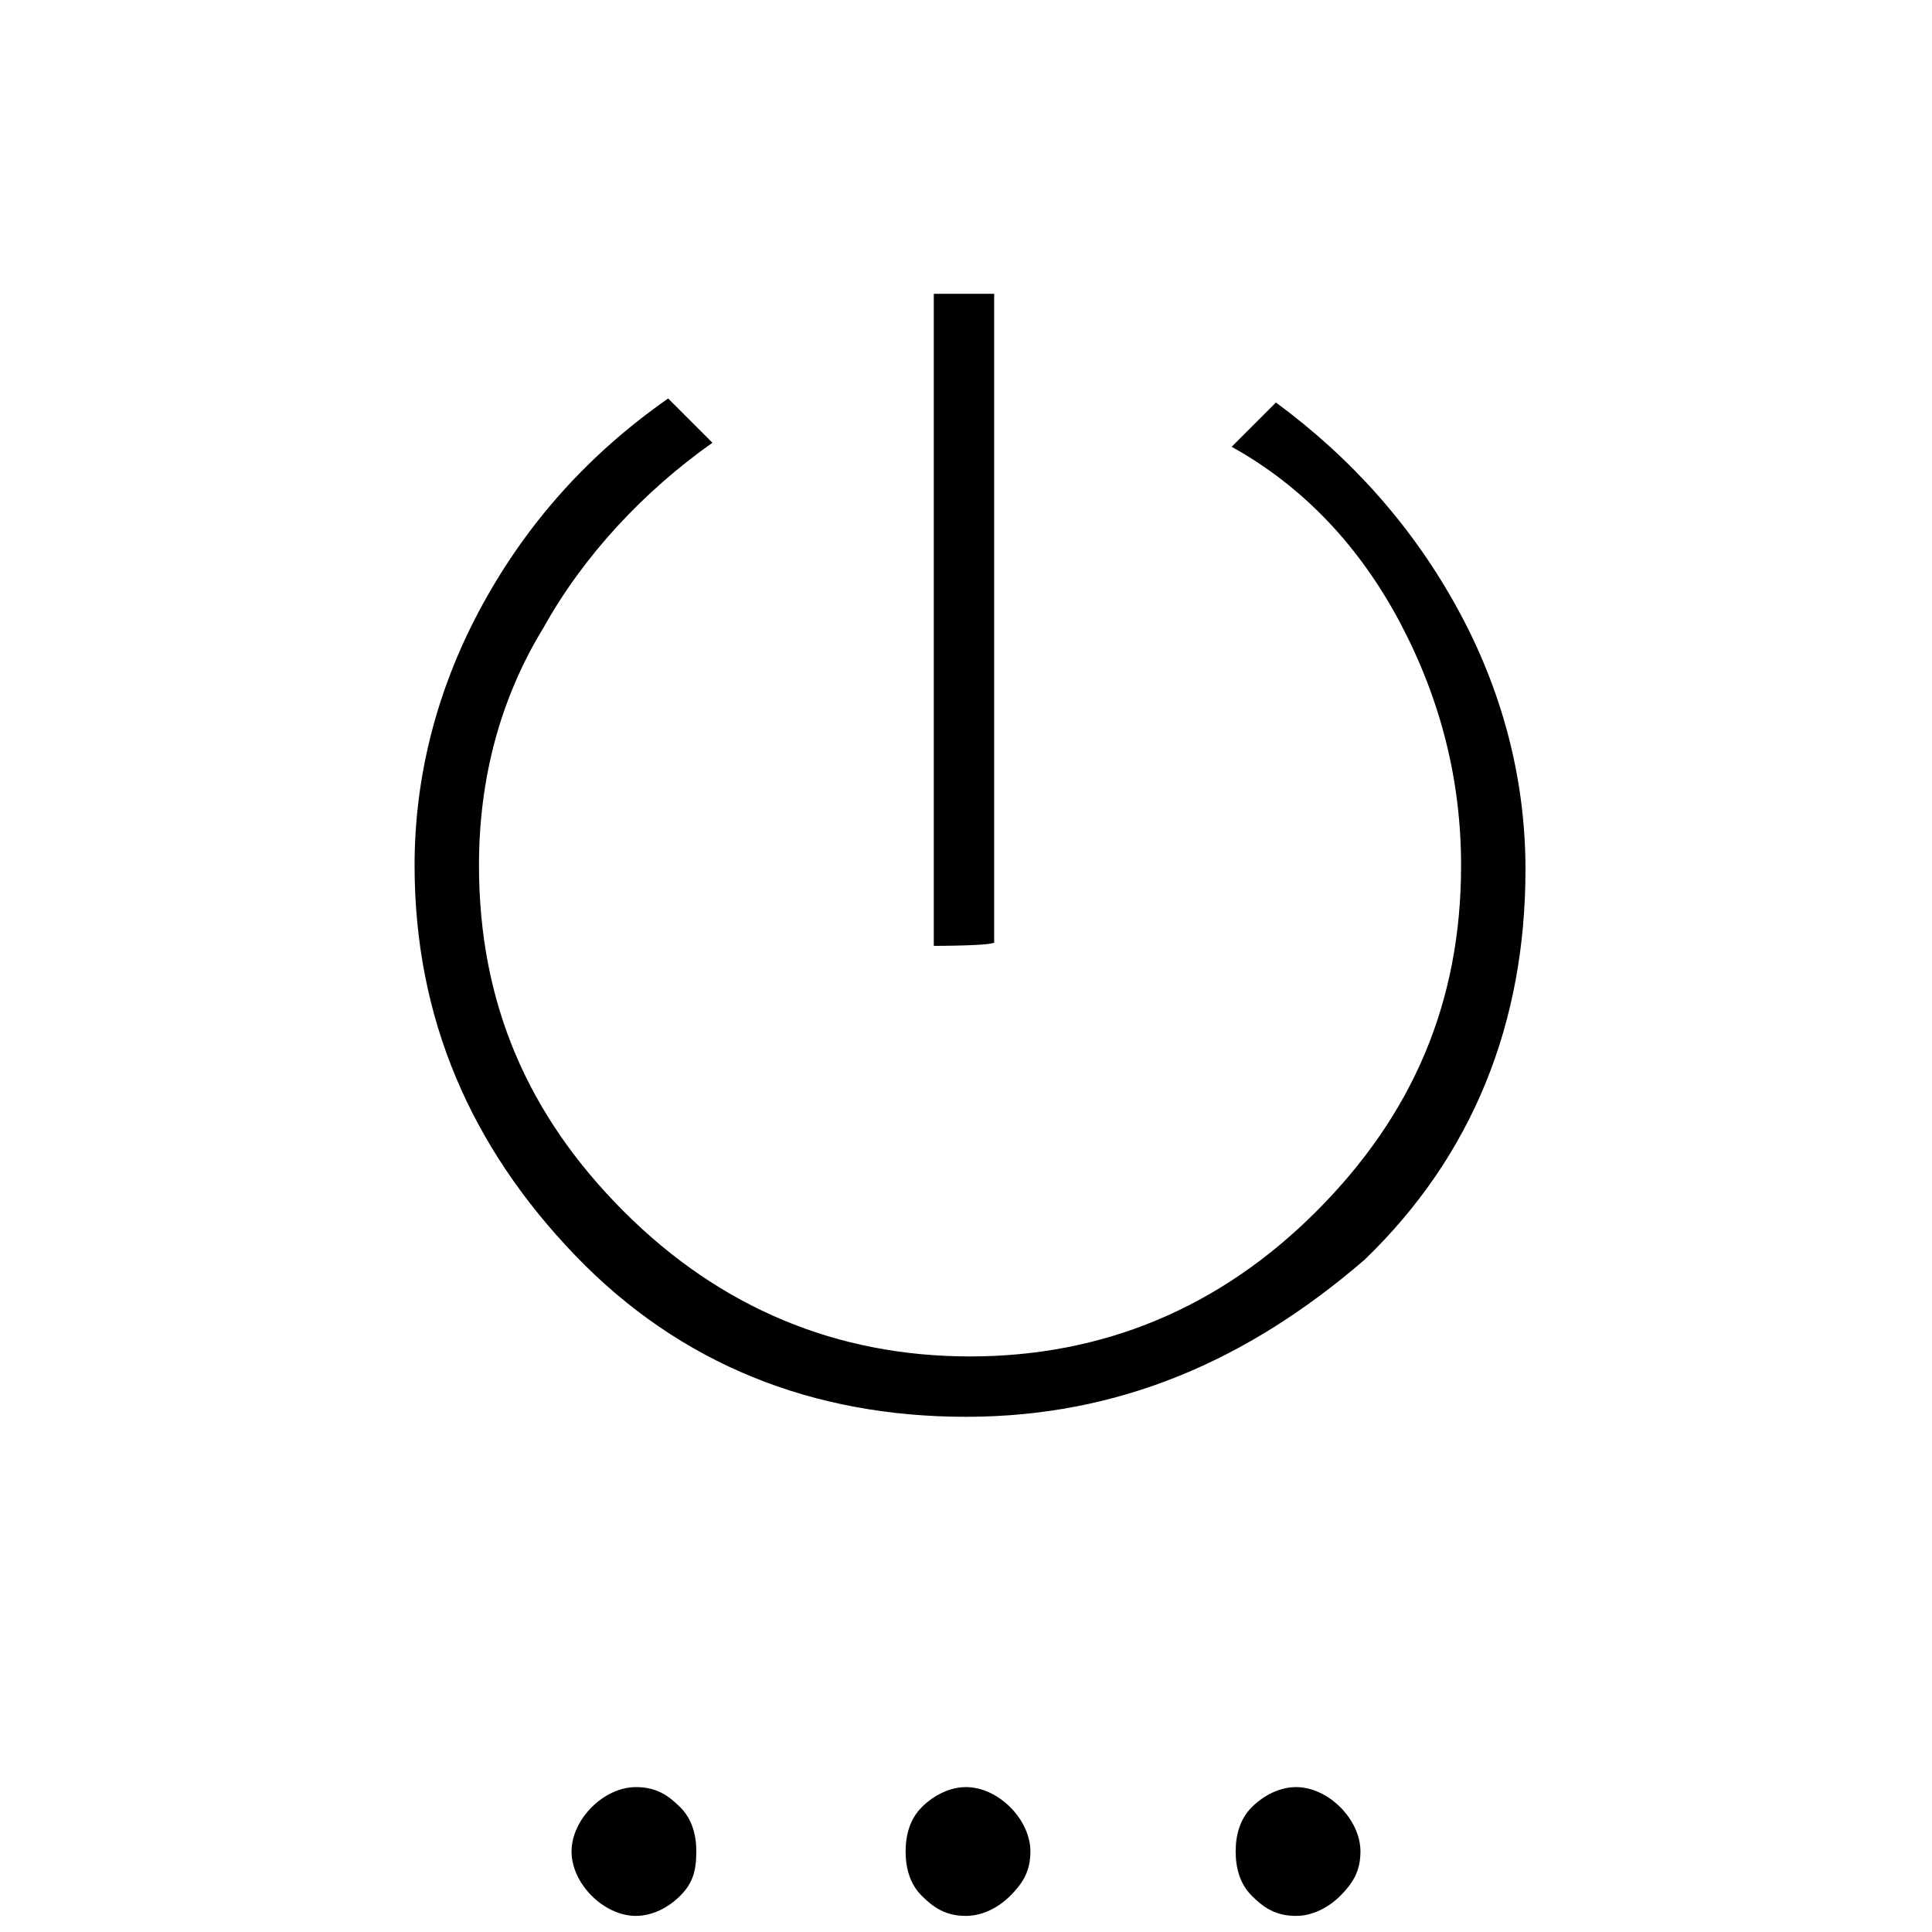 <?xml version="1.0" encoding="utf-8"?>
<!-- Generator: Adobe Illustrator 26.3.1, SVG Export Plug-In . SVG Version: 6.00 Build 0)  -->
<svg version="1.1" id="Слой_1" xmlns="http://www.w3.org/2000/svg" xmlns:xlink="http://www.w3.org/1999/xlink" x="0px" y="0px"
	 viewBox="0 0 48 48" style="enable-background:new 0 0 48 48;" xml:space="preserve">
<path d="M23.2,23.5V7.3h1.5v16.1C24.8,23.5,23.2,23.5,23.2,23.5z M24,35.2c-3.8,0-7.1-1.3-9.7-4s-4-5.9-4-9.7c0-2.3,0.6-4.5,1.7-6.5
	s2.6-3.7,4.6-5.1l1.1,1.1c-1.7,1.2-3.2,2.8-4.2,4.6c-1.1,1.8-1.6,3.8-1.6,5.9c0,3.4,1.2,6.2,3.6,8.6s5.3,3.6,8.6,3.6
	s6.2-1.2,8.6-3.6s3.6-5.2,3.6-8.6c0-2.1-0.5-4.1-1.5-6s-2.4-3.4-4.2-4.4l1.1-1.1c1.9,1.4,3.4,3.1,4.5,5.1s1.7,4.2,1.7,6.5
	c0,3.8-1.3,7.1-4,9.7C31,33.8,27.8,35.2,24,35.2z M15.8,47.6c-0.4,0-0.8-0.2-1.1-0.5s-0.5-0.7-0.5-1.1c0-0.4,0.2-0.8,0.5-1.1
	s0.7-0.5,1.1-0.5c0.5,0,0.8,0.2,1.1,0.5s0.4,0.7,0.4,1.1c0,0.5-0.1,0.8-0.4,1.1C16.6,47.4,16.2,47.6,15.8,47.6z M24,47.6
	c-0.5,0-0.8-0.2-1.1-0.5c-0.3-0.3-0.4-0.7-0.4-1.1c0-0.4,0.1-0.8,0.4-1.1s0.7-0.5,1.1-0.5s0.8,0.2,1.1,0.5c0.3,0.3,0.5,0.7,0.5,1.1
	c0,0.5-0.2,0.8-0.5,1.1C24.8,47.4,24.4,47.6,24,47.6z M32.2,47.6c-0.5,0-0.8-0.2-1.1-0.5c-0.3-0.3-0.4-0.7-0.4-1.1
	c0-0.4,0.1-0.8,0.4-1.1s0.7-0.5,1.1-0.5c0.4,0,0.8,0.2,1.1,0.5s0.5,0.7,0.5,1.1c0,0.5-0.2,0.8-0.5,1.1C33,47.4,32.6,47.6,32.2,47.6z
	"/>
</svg>
